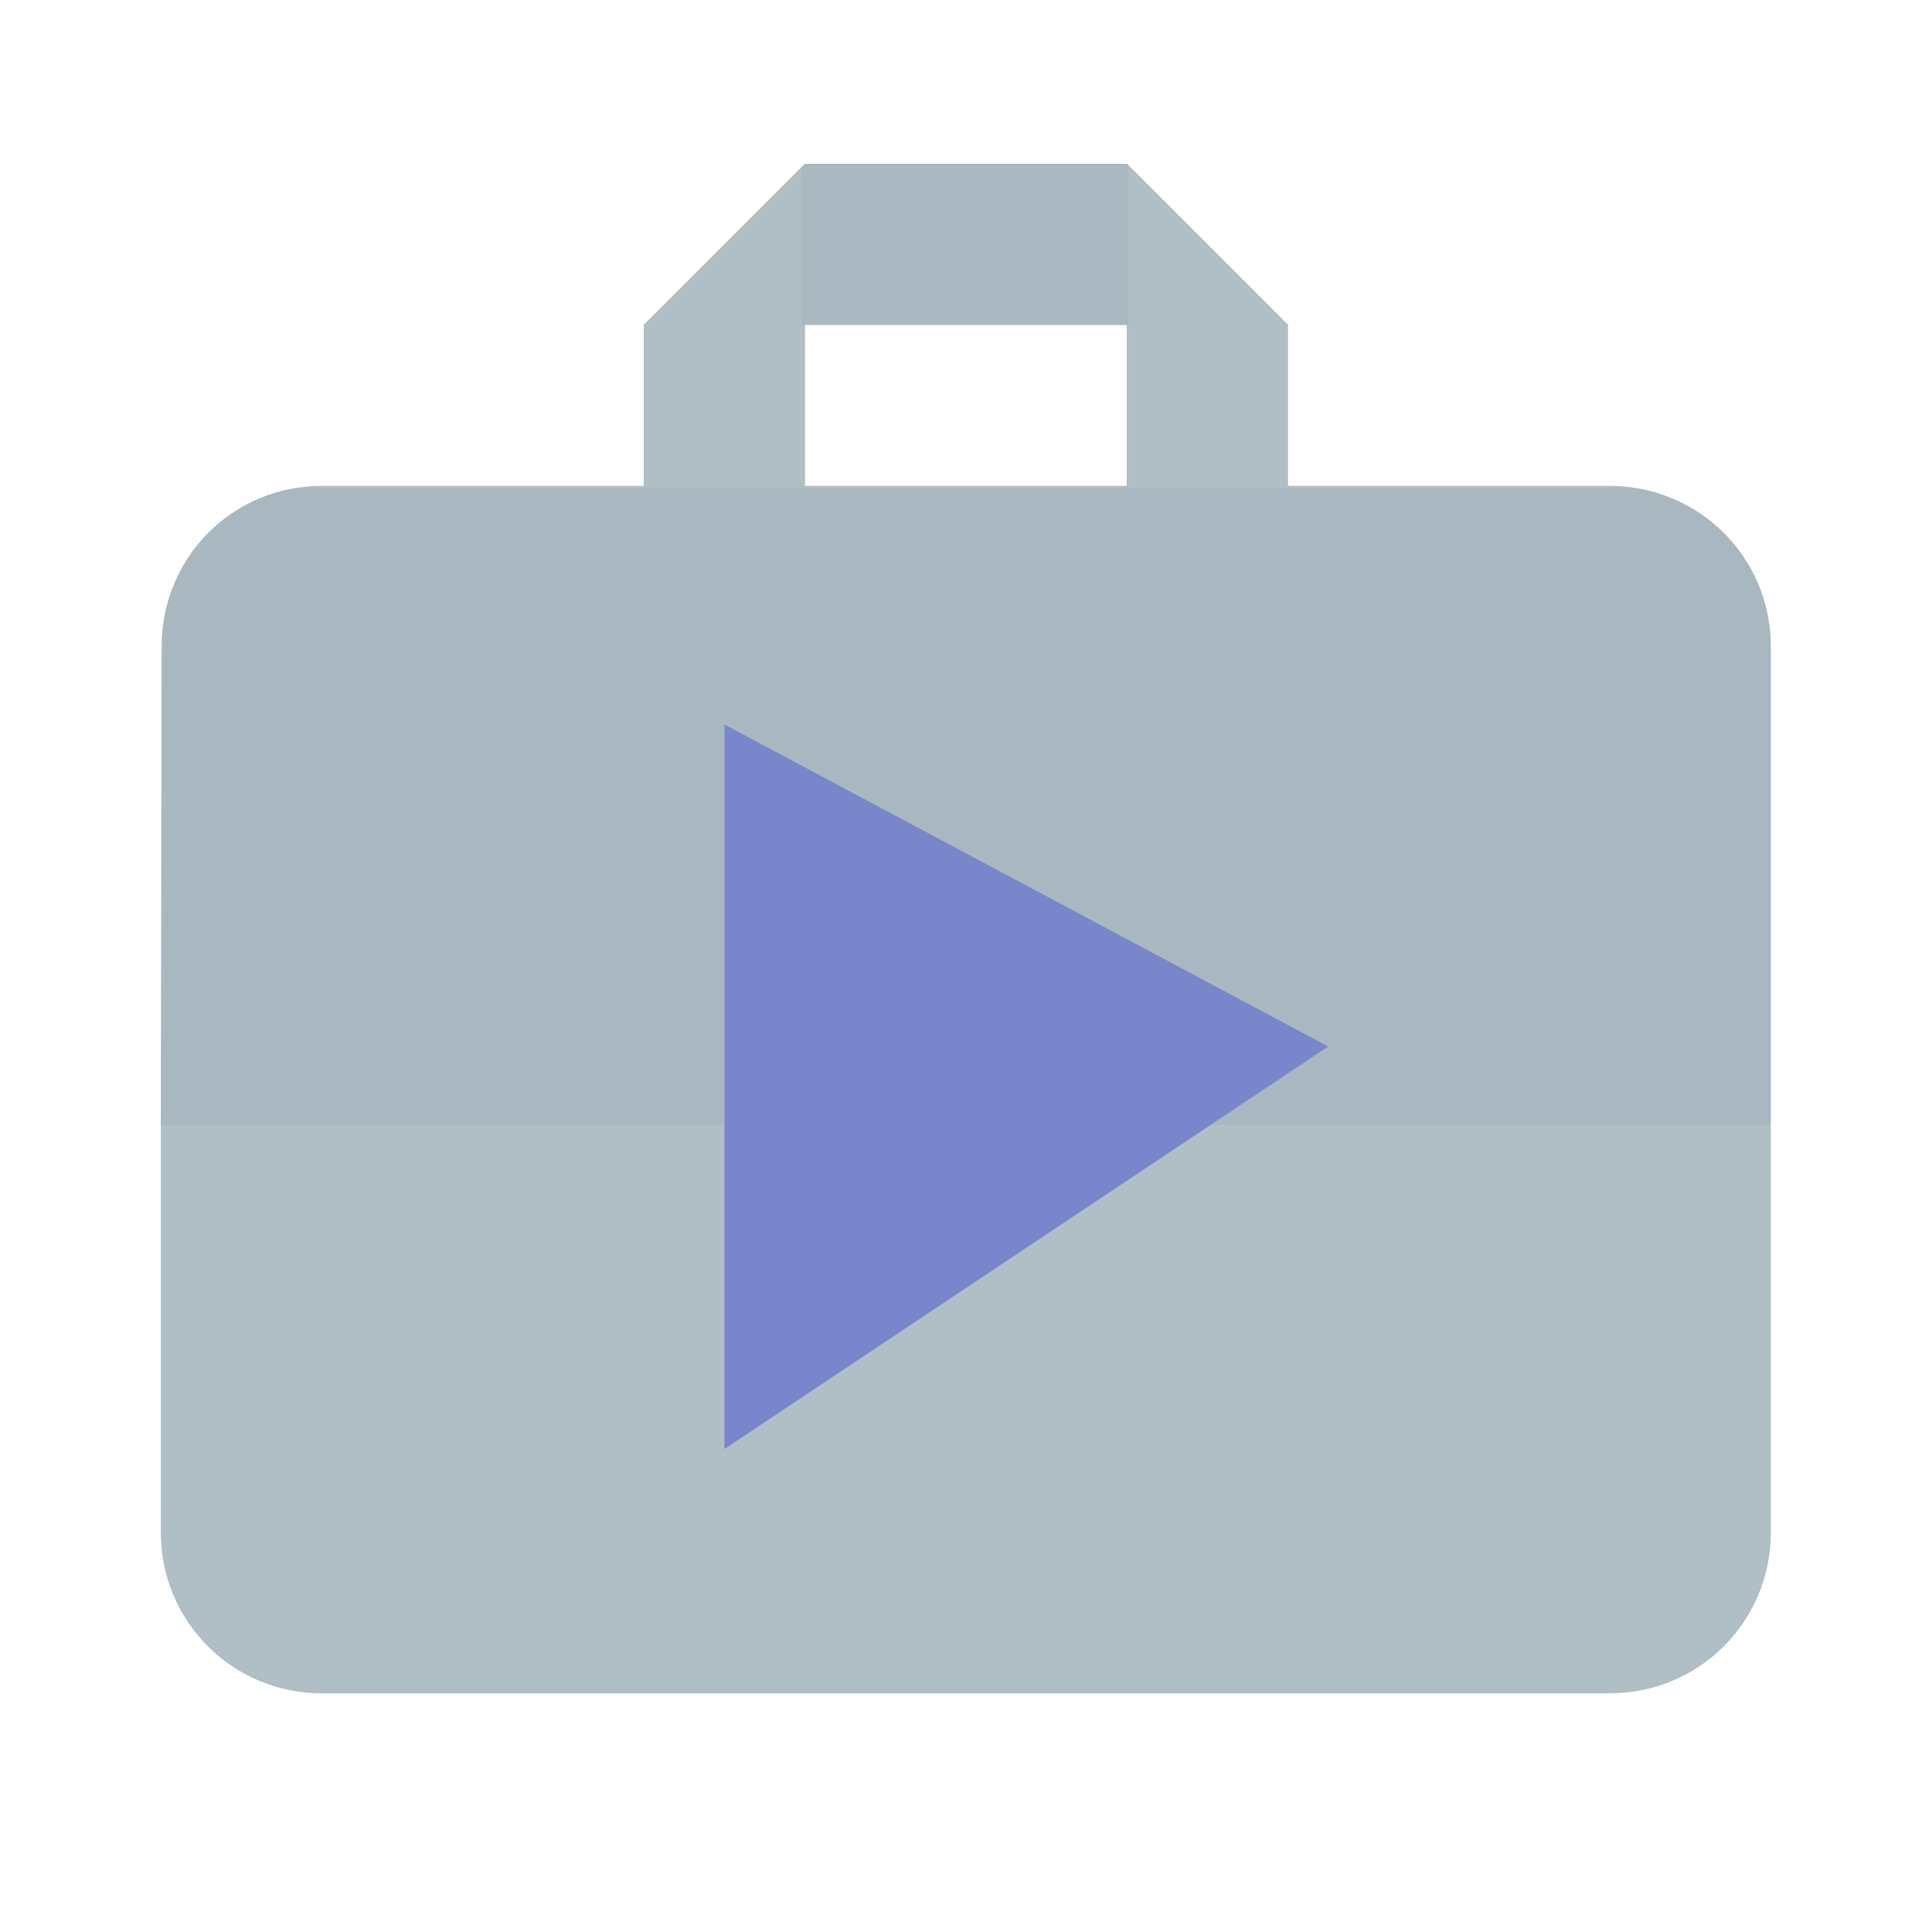 <?xml version="1.0" encoding="utf-8"?>
<!-- Generator: Adobe Illustrator 16.0.0, SVG Export Plug-In . SVG Version: 6.00 Build 0)  -->
<!DOCTYPE svg PUBLIC "-//W3C//DTD SVG 1.1//EN" "http://www.w3.org/Graphics/SVG/1.1/DTD/svg11.dtd">
<svg version="1.1" id="Capa_1" xmlns="http://www.w3.org/2000/svg" xmlns:xlink="http://www.w3.org/1999/xlink" x="0px" y="0px"
	 width="24px" height="24px" viewBox="0 0 24 24" enable-background="new 0 0 24 24" xml:space="preserve">
<path fill="#B0BEC5" d="M20.338,6.065c-0.109-0.02-0.22-0.03-0.34-0.03h-4v-2l-1.98-1.98l-0.02-0.02h-4l-2,2v2h-4
	c-0.12,0-0.23,0.01-0.34,0.03c-0.94,0.16-1.65,0.97-1.65,1.97l-0.01,5.939v5.061c0,1.109,0.89,2,2,2h16c1.109,0,2-0.891,2-2v-11
	C21.998,7.035,21.277,6.225,20.338,6.065z M9.998,6.035v-2h4v2H9.998z"/>
<path opacity="0.2" fill="#90A4AE" enable-background="new    " d="M21.998,8.035v5.939h-20l0.01-5.939c0-1,0.71-1.81,1.65-1.97
	h16.68C21.277,6.225,21.998,7.035,21.998,8.035z"/>
<polygon fill="#B0BEC5" points="15.998,4.035 15.998,6.035 13.998,6.035 13.998,4.035 9.998,4.035 9.998,6.035 7.998,6.035 
	7.998,4.035 9.998,2.035 13.998,2.035 14.018,2.055 "/>
<polygon opacity="0.2" fill="#90A4AE" enable-background="new    " points="14.018,2.055 14.018,4.035 9.958,4.035 9.958,2.075 
	9.998,2.035 13.998,2.035 "/>
<polygon fill="#7986CB" points="16.5,13 9,18 9,9 "/>
</svg>
